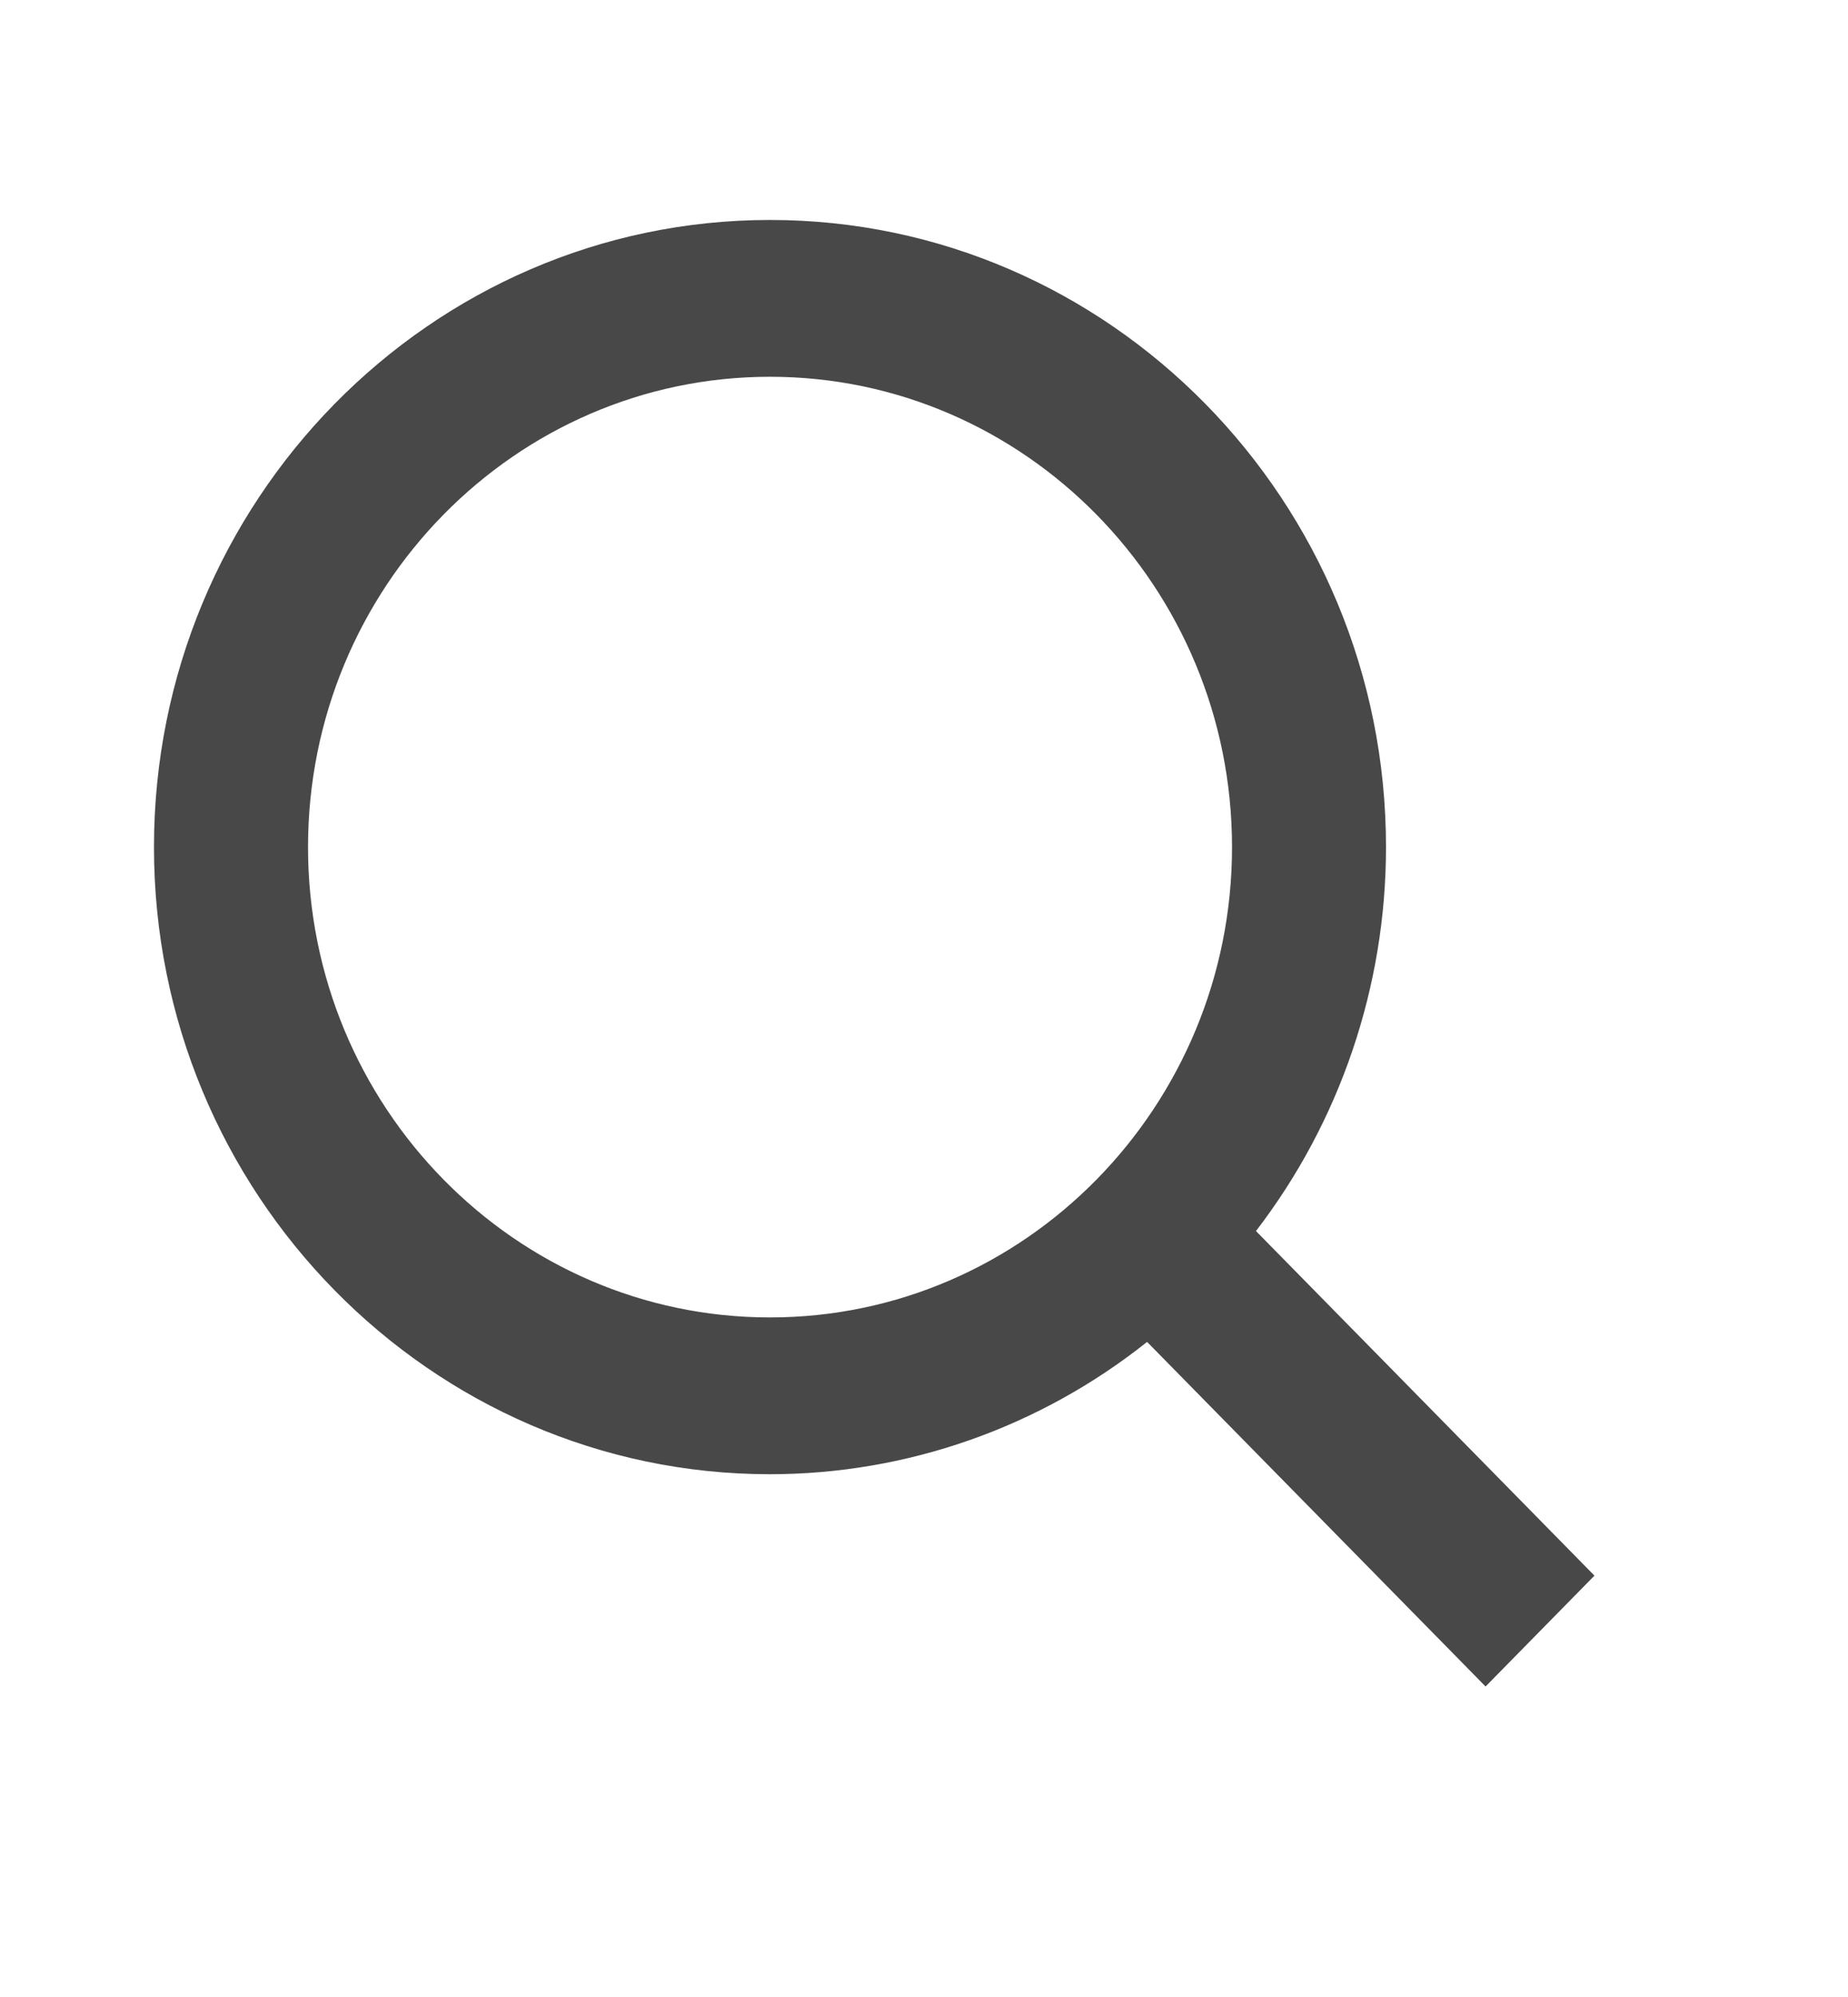 <svg width="25" height="27" viewBox="0 0 25 27" fill="none" xmlns="http://www.w3.org/2000/svg">
<path d="M10.417 19.932C12.266 19.931 14.061 19.302 15.518 18.143L20.097 22.802L21.57 21.303L16.991 16.644C18.13 15.162 18.75 13.335 18.75 11.453C18.75 6.778 15.012 2.974 10.417 2.974C5.822 2.974 2.083 6.778 2.083 11.453C2.083 16.128 5.822 19.932 10.417 19.932ZM10.417 5.094C13.864 5.094 16.667 7.946 16.667 11.453C16.667 14.96 13.864 17.812 10.417 17.812C6.97 17.812 4.167 14.96 4.167 11.453C4.167 7.946 6.97 5.094 10.417 5.094Z" fill="#484848"/>
</svg>
